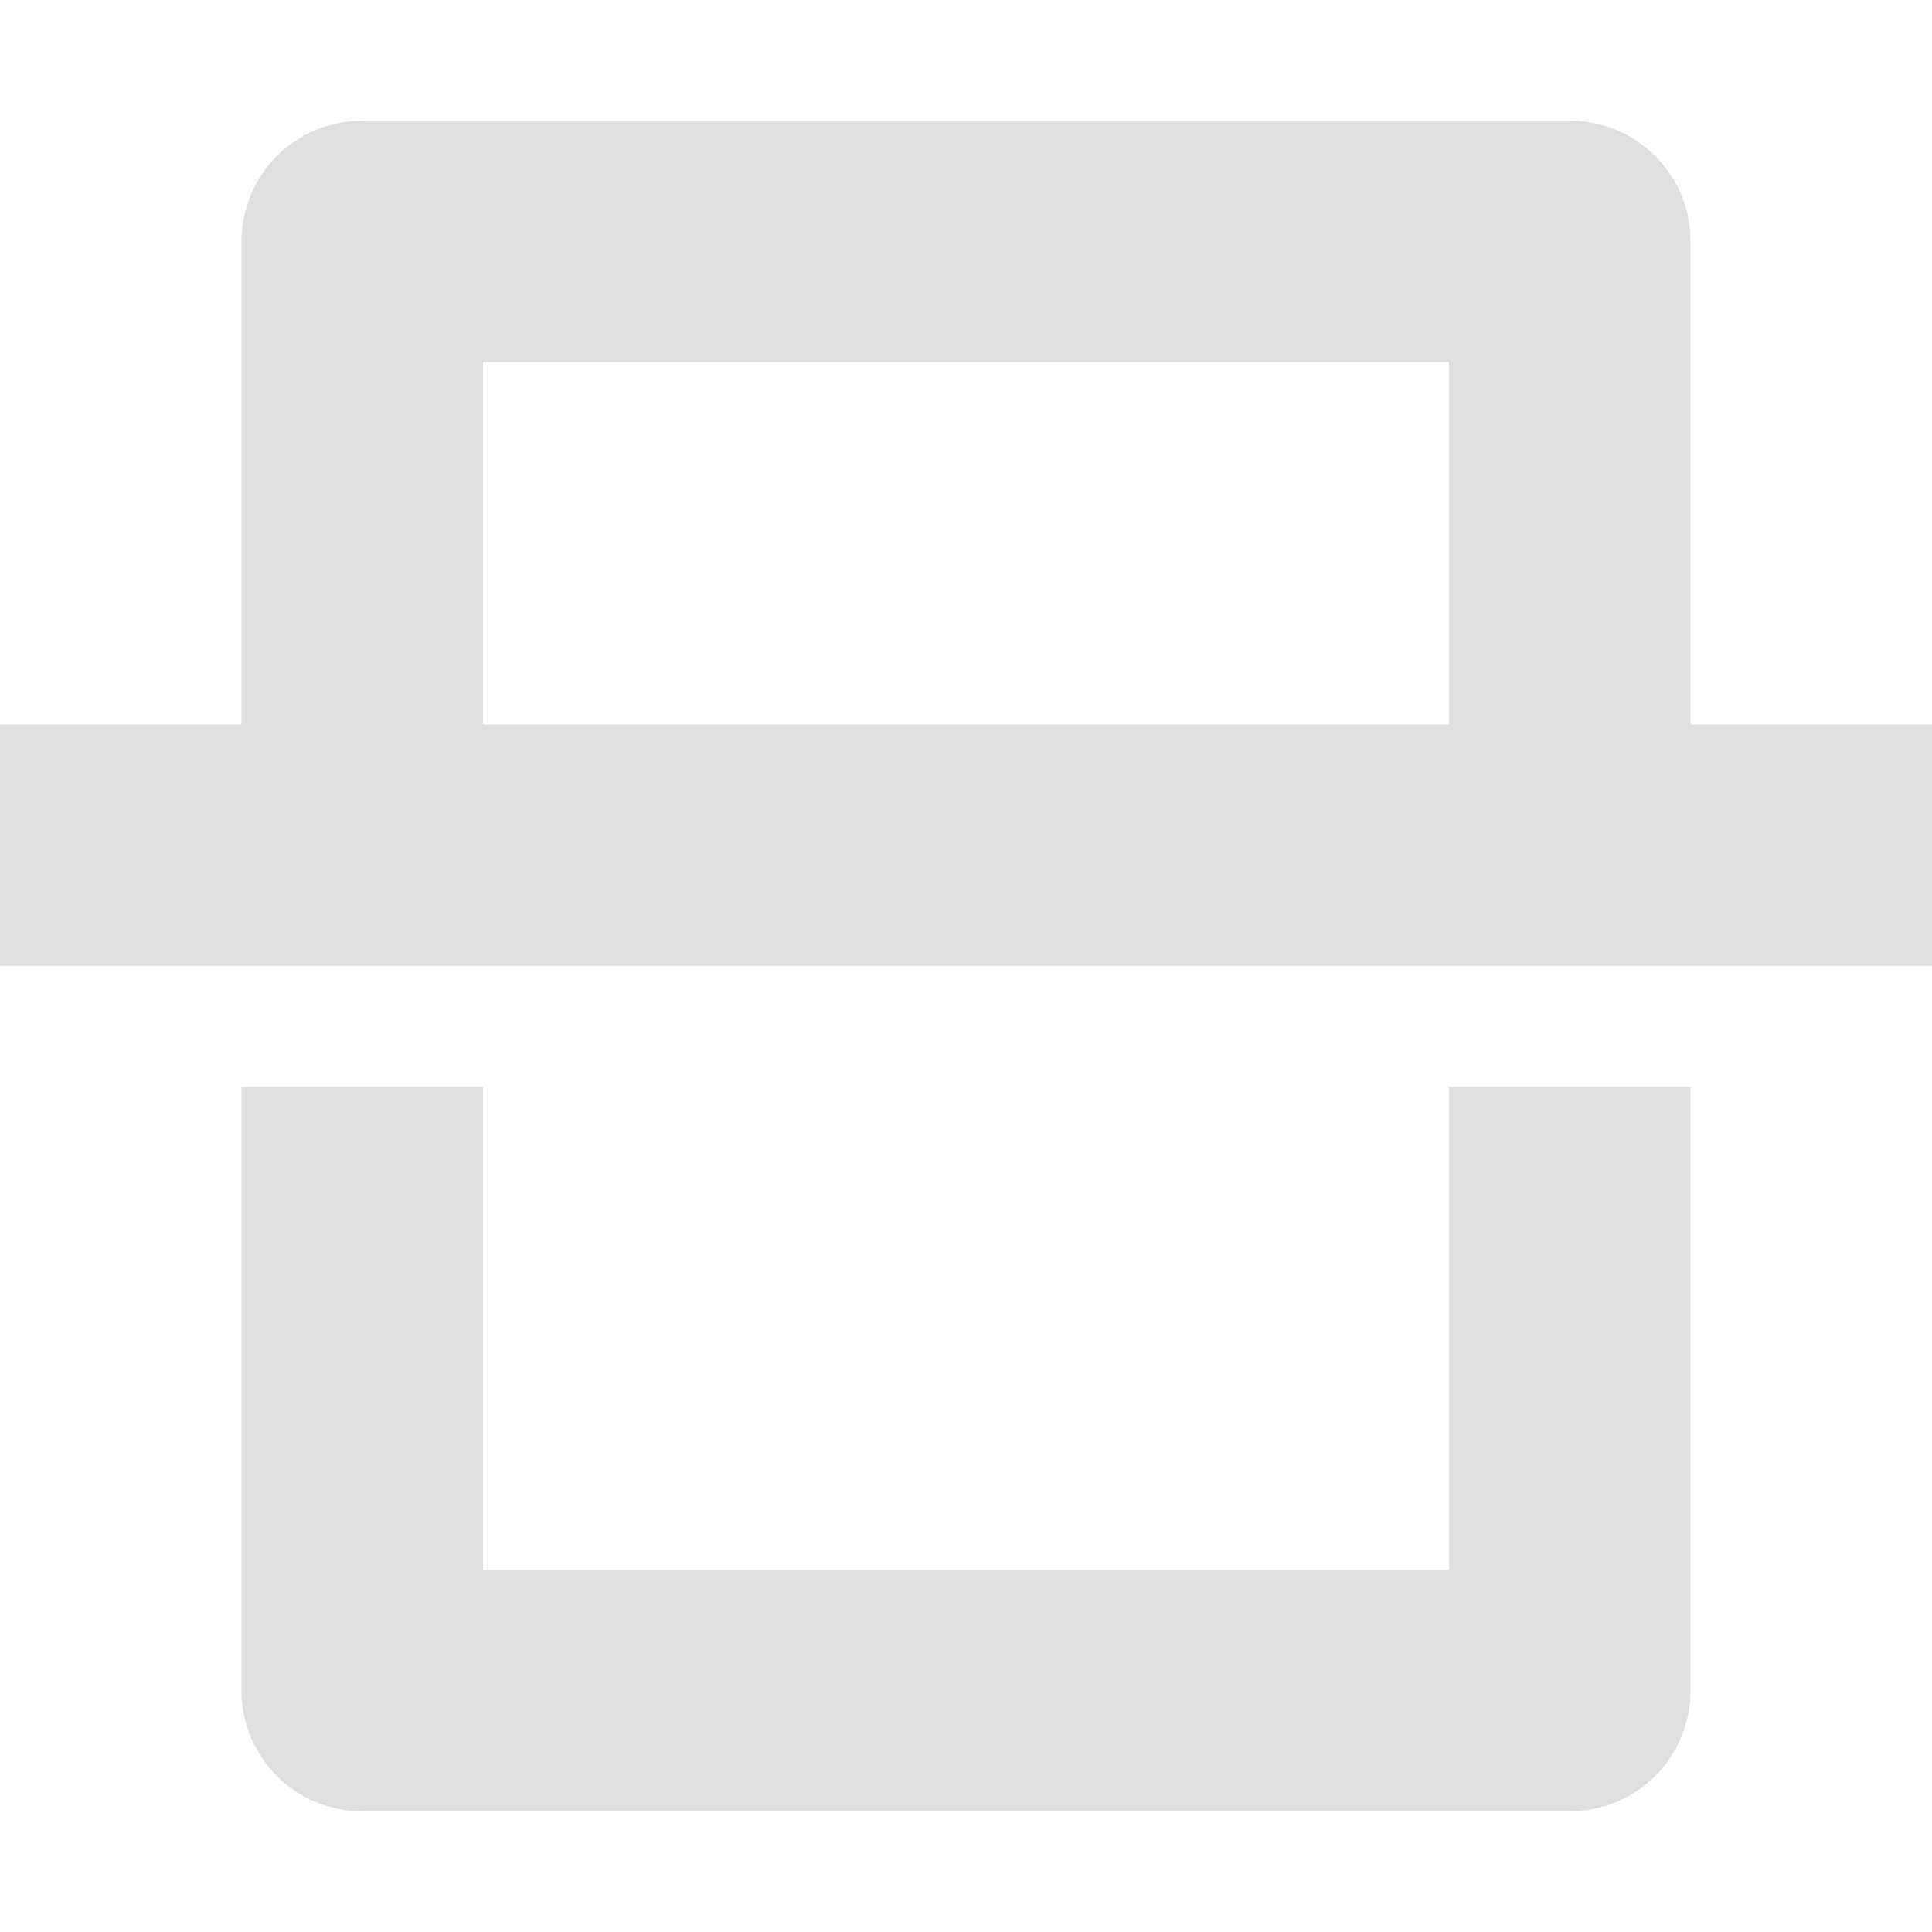 <?xml version="1.0" encoding="UTF-8" standalone="no"?>
<!-- Created with Inkscape (http://www.inkscape.org/) -->

<svg
   width="16"
   height="16"
   viewBox="0 0 16 16"
   version="1.1"
   id="svg5"
   inkscape:version="1.2.2 (1:1.2.2+202305151914+b0a8486541)"
   sodipodi:docname="scanner-symbolic.svg"
   xmlns:inkscape="http://www.inkscape.org/namespaces/inkscape"
   xmlns:sodipodi="http://sodipodi.sourceforge.net/DTD/sodipodi-0.dtd"
   xmlns="http://www.w3.org/2000/svg"
   xmlns:svg="http://www.w3.org/2000/svg">
  <sodipodi:namedview
     id="namedview7"
     pagecolor="#ffffff"
     bordercolor="#000000"
     borderopacity="0.25"
     inkscape:showpageshadow="2"
     inkscape:pageopacity="0.0"
     inkscape:pagecheckerboard="0"
     inkscape:deskcolor="#d1d1d1"
     inkscape:document-units="px"
     showgrid="false"
     showguides="true"
     inkscape:zoom="51.875"
     inkscape:cx="7.9903614"
     inkscape:cy="8"
     inkscape:window-width="1920"
     inkscape:window-height="1008"
     inkscape:window-x="0"
     inkscape:window-y="0"
     inkscape:window-maximized="1"
     inkscape:current-layer="svg5" />
  <defs
     id="defs2" />
  <path
     d="m 3,1 c -0.554,0 -1,0.446 -1,1 V 6 H 4.9e-7 V 8 H 16 V 6 H 14 V 2 C 14,1.446 13.554,1 13,1 Z m 1,2 H 12 V 6 H 4 Z m -2,6 v 5 c 0,0.554 0.446,1 1,1 H 13 c 0.554,0 1,-0.446 1,-1 V 9 h -2 v 4 H 4 V 9 Z"
     style="fill:#dfdfdf;fill-opacity:1;stroke-width:2;stroke-linecap:square"
     id="path400" />
</svg>
